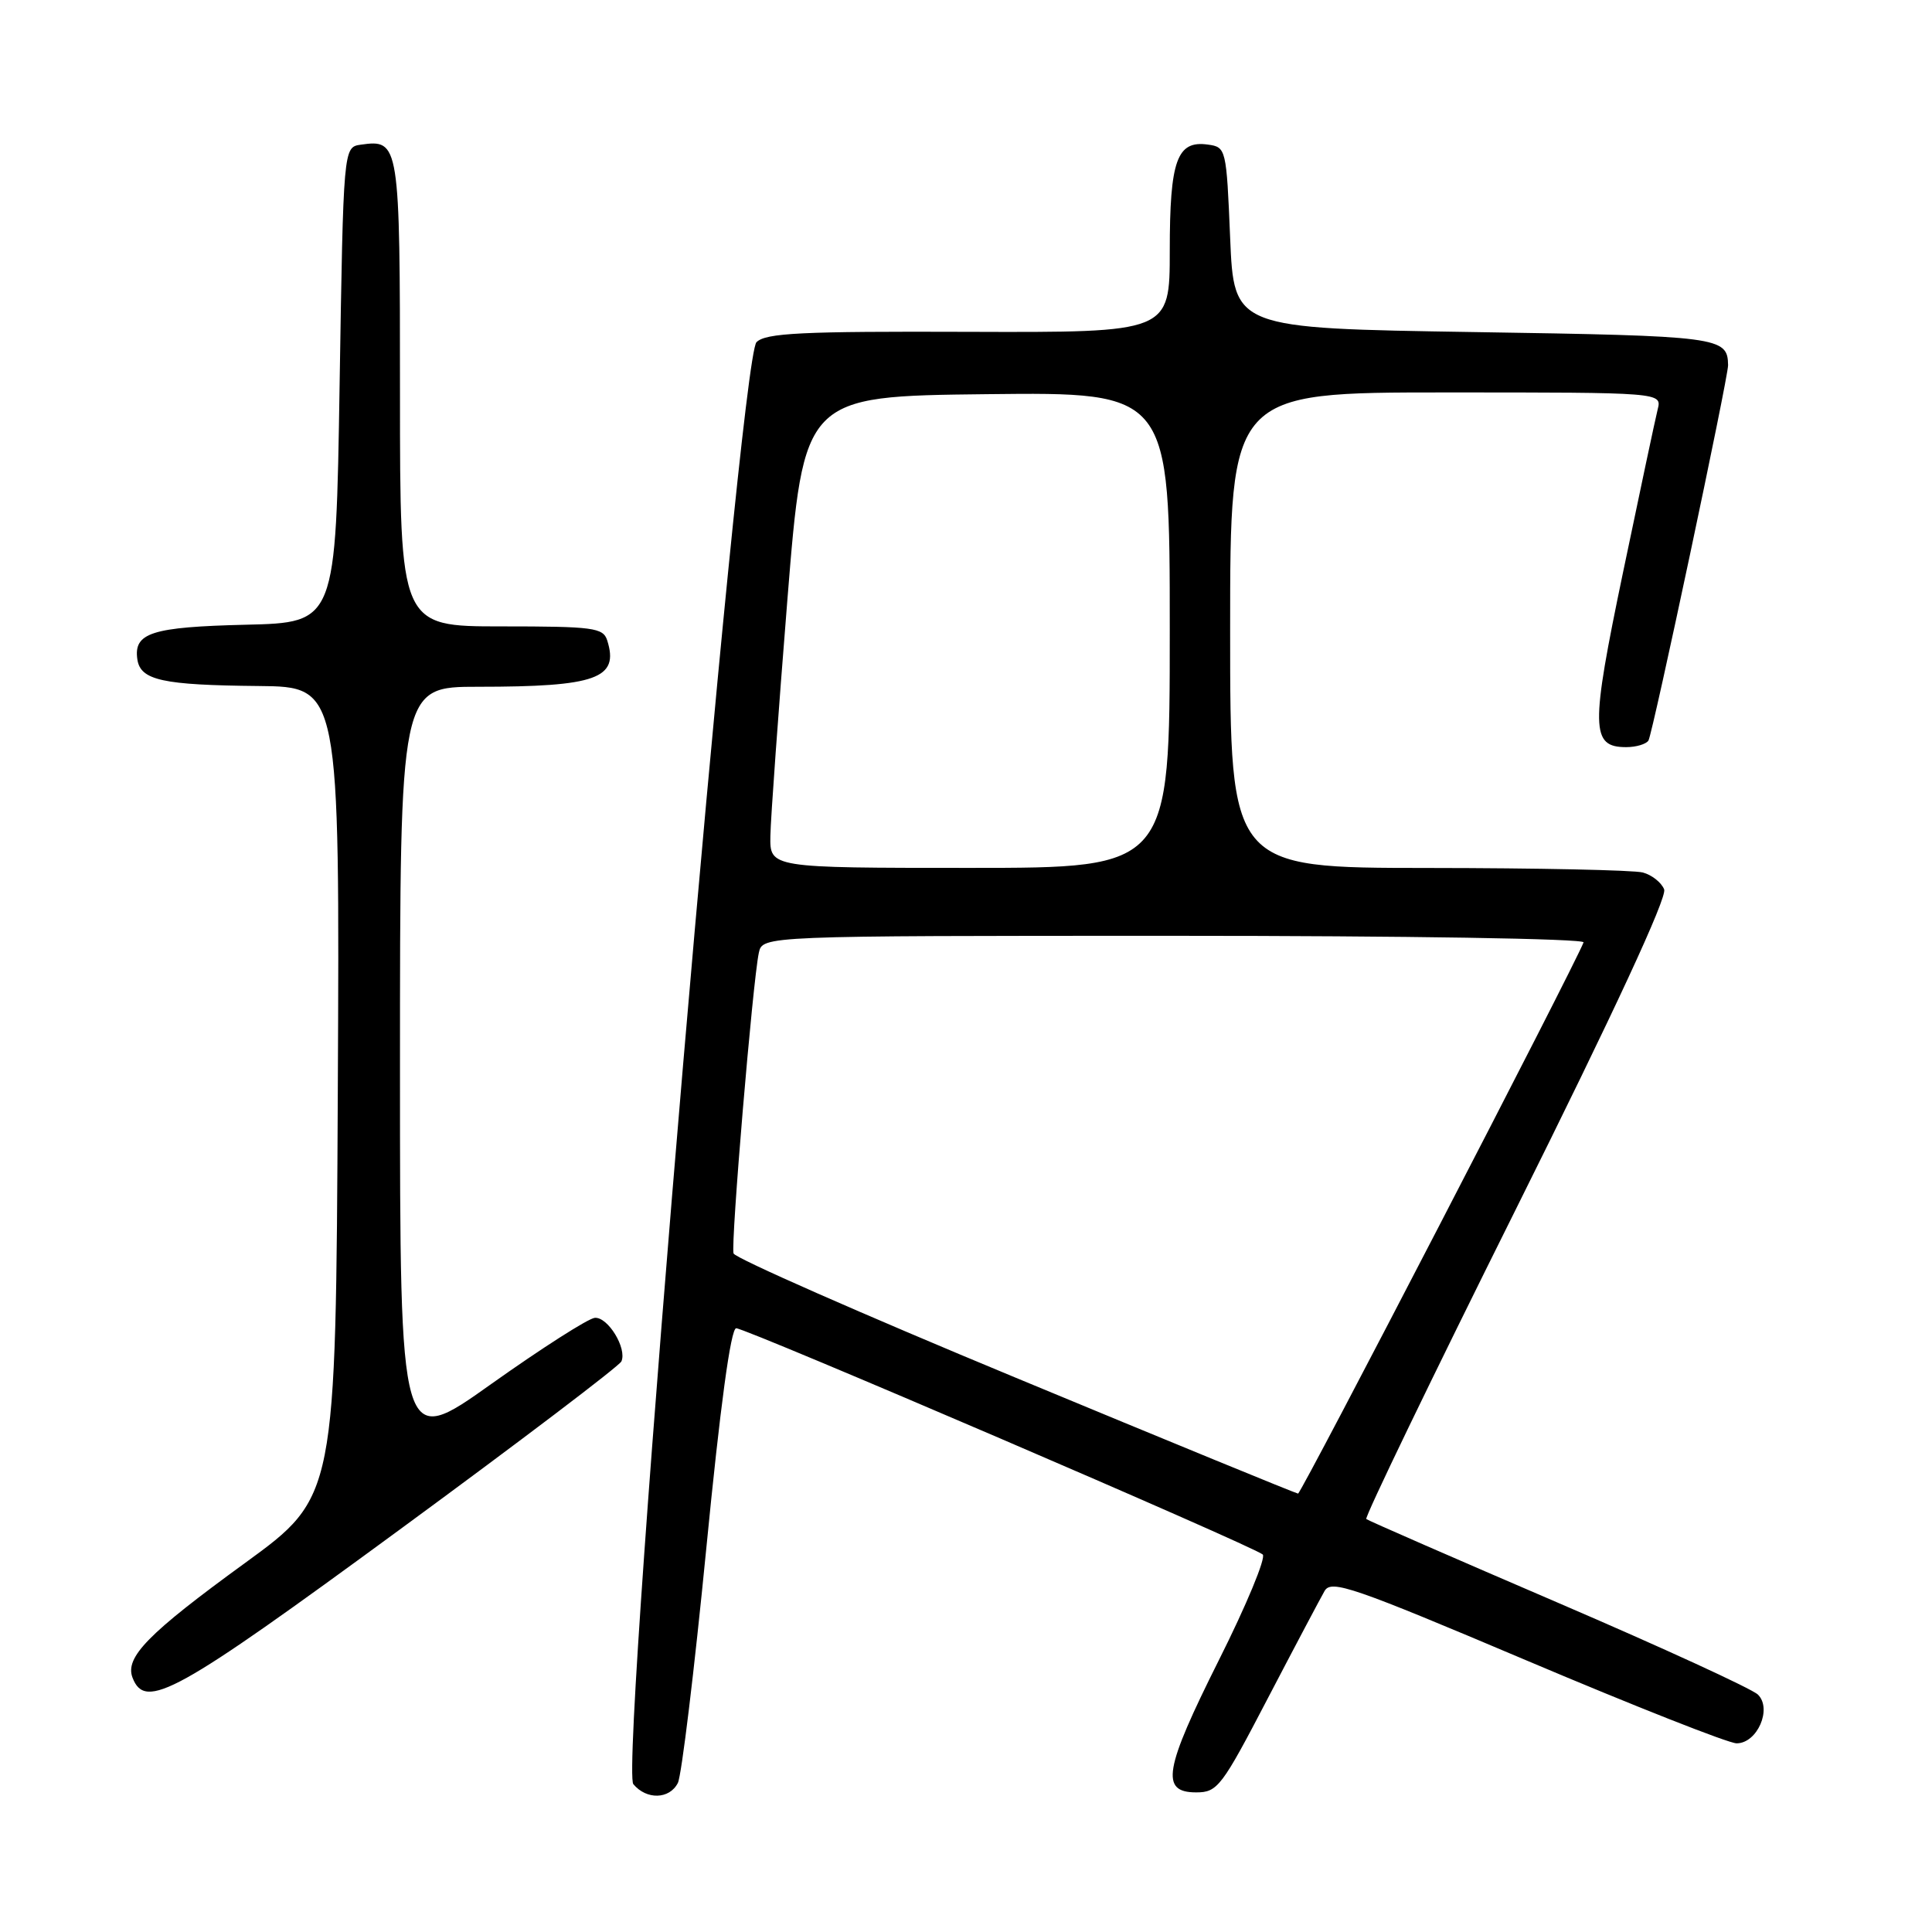 <?xml version="1.0" encoding="UTF-8" standalone="no"?>
<!DOCTYPE svg PUBLIC "-//W3C//DTD SVG 1.1//EN" "http://www.w3.org/Graphics/SVG/1.1/DTD/svg11.dtd" >
<svg xmlns="http://www.w3.org/2000/svg" xmlns:xlink="http://www.w3.org/1999/xlink" version="1.1" viewBox="0 0 256 256">
 <g >
 <path fill="currentColor"
d=" M 89.82 236.25 C 90.31 235.29 92.00 221.34 93.58 205.25 C 95.43 186.34 96.83 176.00 97.55 176.00 C 98.89 176.00 166.17 204.91 167.32 205.98 C 167.77 206.40 165.16 212.70 161.51 219.97 C 154.24 234.49 153.72 237.50 158.50 237.50 C 161.33 237.50 161.88 236.77 168.01 225.00 C 171.60 218.12 174.98 211.74 175.52 210.80 C 176.41 209.29 179.26 210.27 202.35 220.05 C 216.56 226.07 229.05 231.00 230.11 231.00 C 232.85 231.00 234.85 226.41 232.93 224.54 C 232.14 223.77 220.25 218.31 206.50 212.40 C 192.75 206.49 181.29 201.49 181.04 201.28 C 180.79 201.08 189.71 182.60 200.87 160.21 C 213.90 134.05 220.92 118.91 220.51 117.85 C 220.15 116.94 218.88 115.93 217.68 115.61 C 216.48 115.29 203.69 115.02 189.25 115.01 C 163.00 115.00 163.00 115.00 163.00 83.50 C 163.00 52.00 163.00 52.00 191.61 52.00 C 220.22 52.00 220.22 52.00 219.65 54.25 C 219.34 55.49 217.28 65.20 215.06 75.84 C 210.74 96.54 210.78 99.00 215.48 99.00 C 216.80 99.00 218.13 98.60 218.43 98.12 C 218.99 97.21 229.01 49.99 228.98 48.39 C 228.92 44.64 227.91 44.51 195.29 44.00 C 163.50 43.50 163.50 43.50 163.00 31.50 C 162.51 19.70 162.46 19.49 160.06 19.16 C 155.95 18.58 155.00 21.22 155.00 33.22 C 155.00 44.06 155.00 44.06 128.35 43.97 C 106.22 43.89 101.45 44.12 100.24 45.34 C 97.98 47.59 82.05 234.16 83.92 236.41 C 85.67 238.51 88.71 238.43 89.82 236.25 Z  M 52.87 202.75 C 68.81 191.06 82.07 181.00 82.34 180.39 C 83.10 178.67 80.56 174.49 78.82 174.62 C 77.97 174.68 71.81 178.62 65.13 183.36 C 53.00 192.00 53.00 192.00 53.00 141.50 C 53.00 91.00 53.00 91.00 63.37 91.00 C 79.03 91.00 82.06 89.91 80.46 84.86 C 79.92 83.17 78.65 83.00 66.43 83.00 C 53.00 83.00 53.00 83.00 53.00 52.12 C 53.00 18.86 52.93 18.45 47.81 19.17 C 45.50 19.50 45.50 19.50 45.00 51.00 C 44.50 82.50 44.50 82.50 32.56 82.78 C 20.09 83.08 17.69 83.85 18.20 87.37 C 18.61 90.14 21.52 90.78 34.26 90.90 C 45.02 91.00 45.02 91.00 44.76 144.67 C 44.50 198.34 44.50 198.34 32.50 207.08 C 19.61 216.45 16.53 219.60 17.56 222.30 C 19.25 226.69 23.30 224.44 52.87 202.75 Z  M 134.53 182.53 C 114.20 174.10 97.40 166.70 97.20 166.09 C 96.80 164.91 99.74 130.01 100.55 126.25 C 101.04 124.00 101.04 124.00 155.60 124.00 C 186.30 124.00 210.02 124.38 209.83 124.87 C 208.65 127.97 172.40 197.95 172.00 197.91 C 171.72 197.89 154.86 190.97 134.53 182.53 Z  M 102.08 110.75 C 102.12 108.41 103.14 94.35 104.33 79.50 C 106.50 52.50 106.50 52.50 130.75 52.23 C 155.00 51.96 155.00 51.96 155.00 83.48 C 155.00 115.00 155.00 115.00 128.50 115.00 C 102.00 115.00 102.00 115.00 102.08 110.75 Z "/>
</g>
</svg>